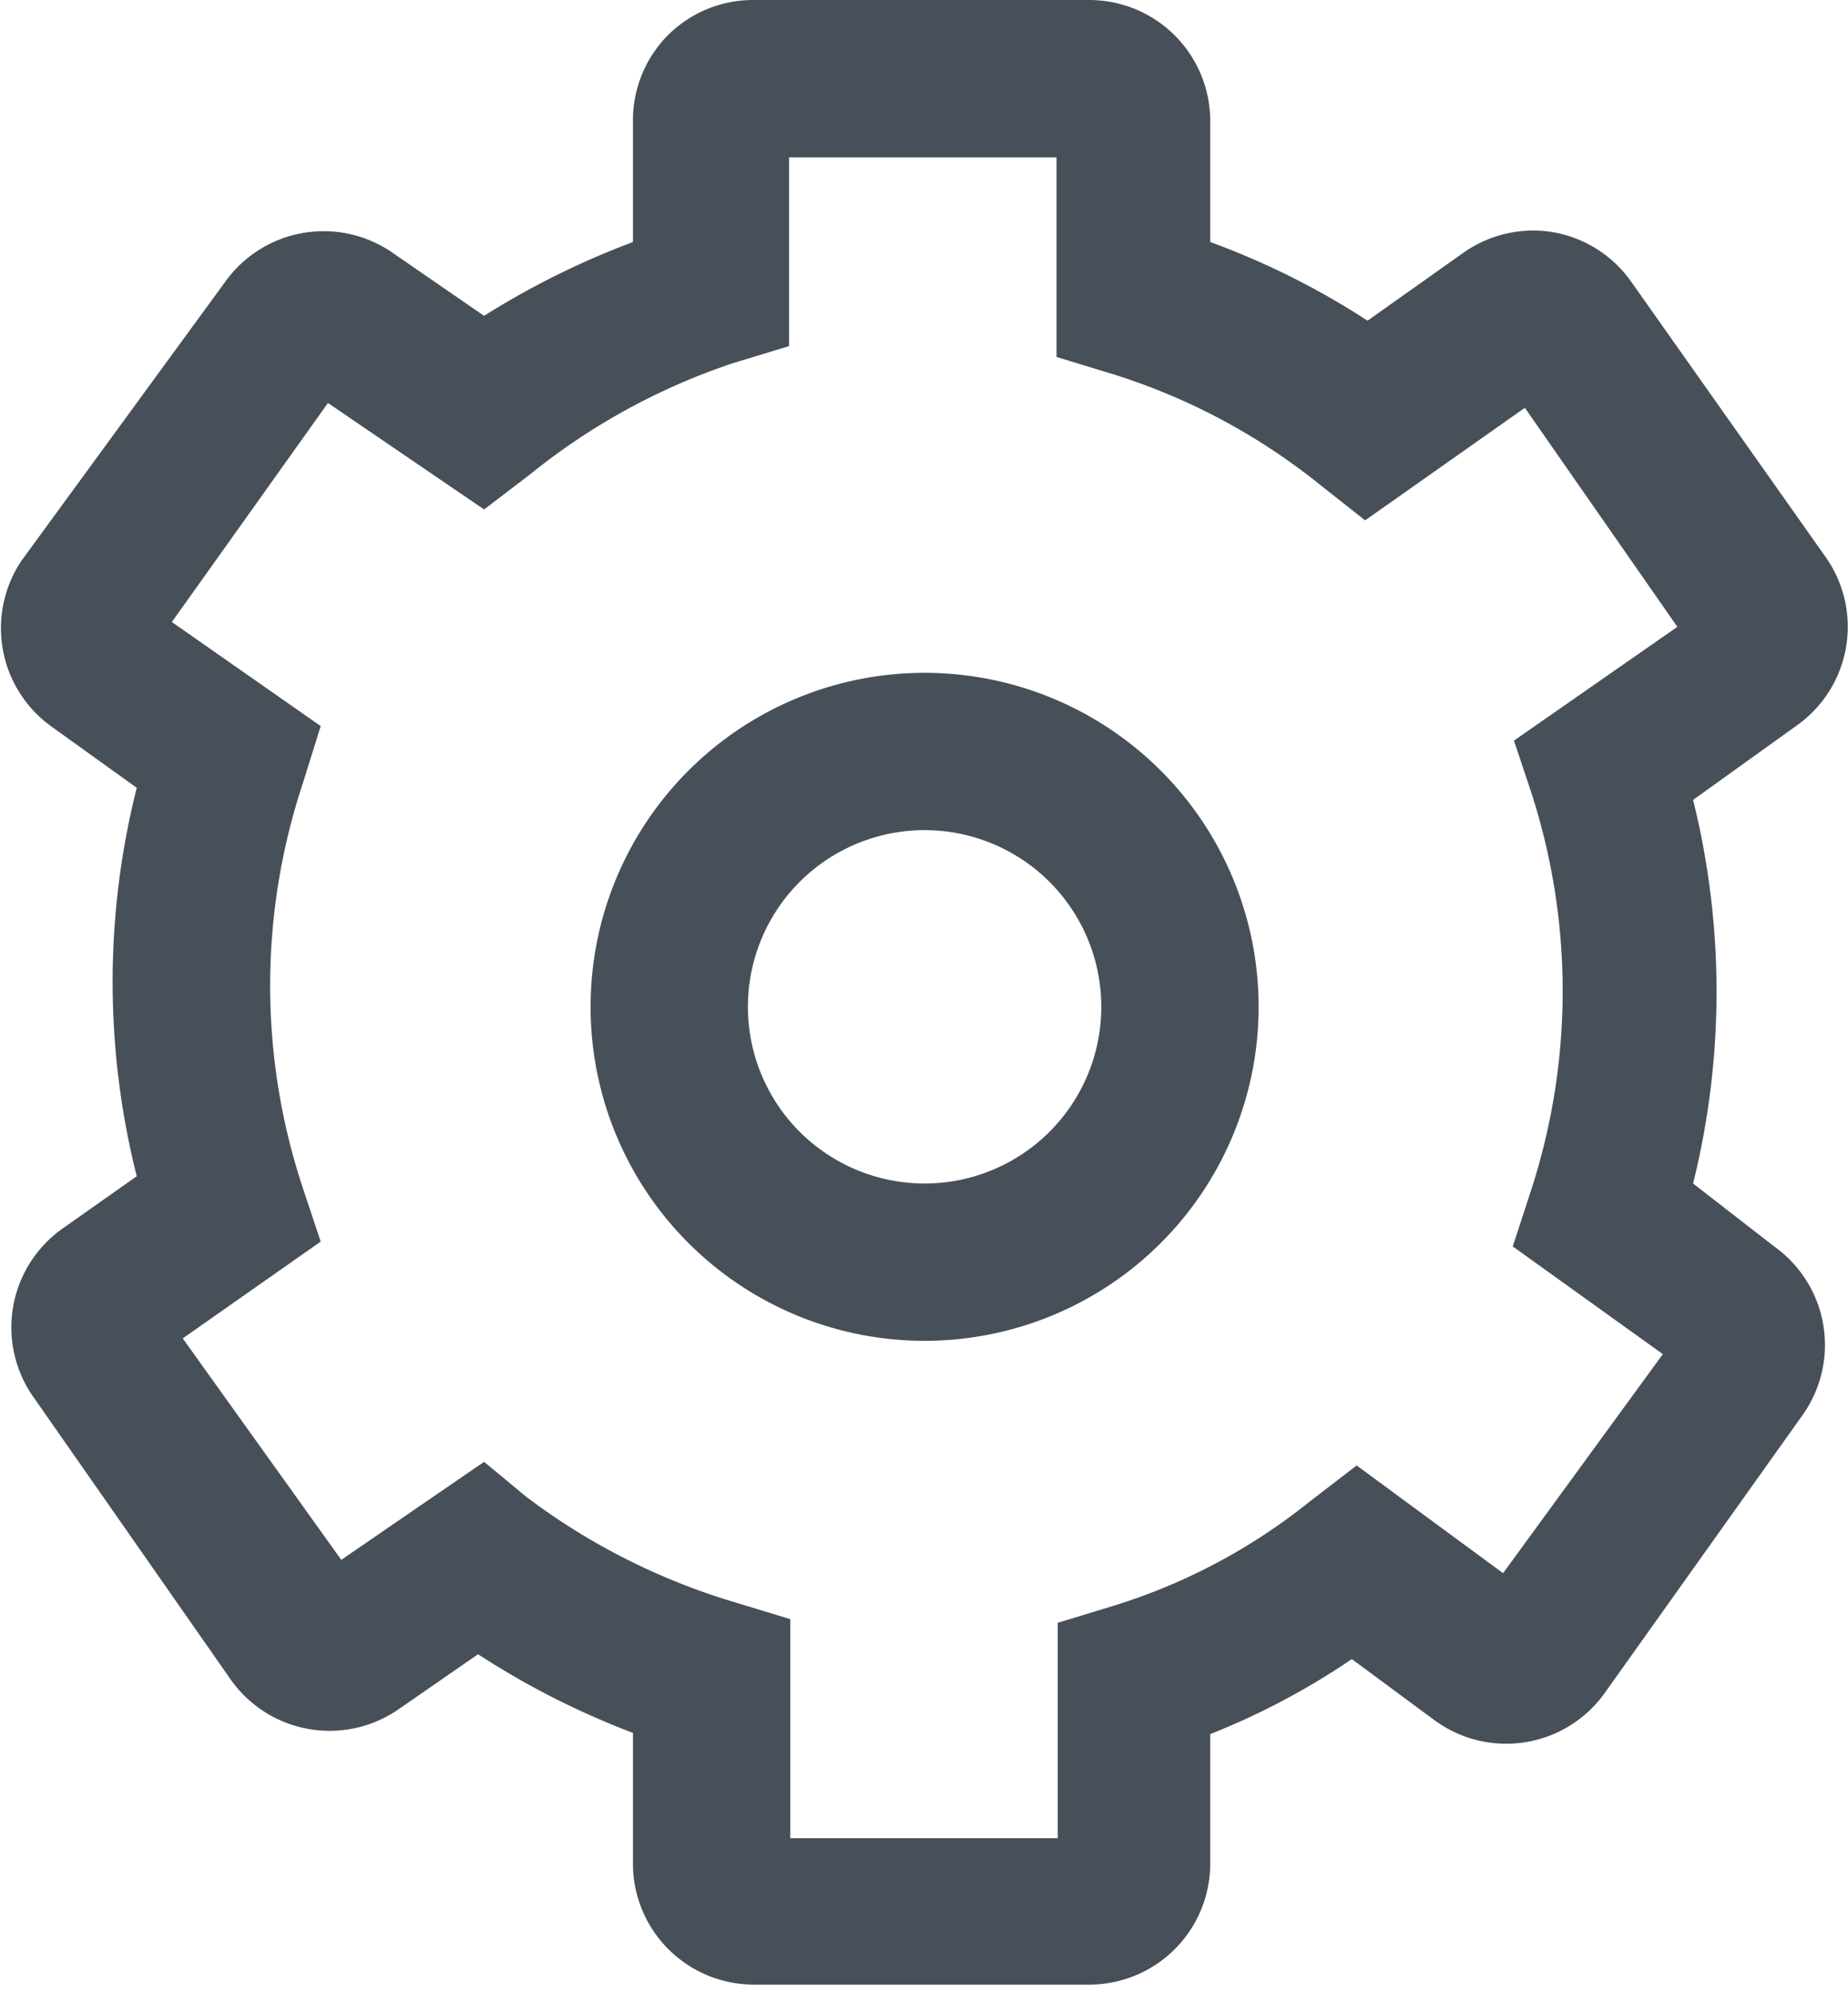 <svg xmlns="http://www.w3.org/2000/svg" viewBox="0 0 15.27 16.46"><defs><style>.cls-1{fill:#475058;}</style></defs><title>setting icon</title><g id="Layer_2" data-name="Layer 2"><g id="Layer_1-2" data-name="Layer 1"><path class="cls-1" d="M7.64,5.56A2.76,2.76,0,1,0,10.4,8.32,2.76,2.76,0,0,0,7.64,5.56Zm0,4.22A1.46,1.46,0,1,1,9.1,8.32,1.46,1.46,0,0,1,7.64,9.78Zm6.35,0a6.58,6.58,0,0,0,0-3.17L14.84,6a1,1,0,0,0,.25-1.39L13.48,2.33a1,1,0,0,0-.64-.41,1,1,0,0,0-.75.17l-.79.56A6.41,6.41,0,0,0,10,2v-1a1,1,0,0,0-1-1L6.24,0a1,1,0,0,0-.71.28,1,1,0,0,0-.3.7V2A6.75,6.75,0,0,0,4,2.61l-.74-.51a1,1,0,0,0-1.4.23L.18,4.63A1,1,0,0,0,.42,6l.71.51a6.56,6.56,0,0,0,0,3.21l-.61.43a1,1,0,0,0-.24,1.4L1.9,13.87a1,1,0,0,0,1.4.25l.65-.45a6.73,6.73,0,0,0,1.28.65V15.4a1,1,0,0,0,1,1l2.81,0H9a1,1,0,0,0,1-1V14.33a6,6,0,0,0,1.17-.62l.69.51a1,1,0,0,0,1.4-.23l1.63-2.29a1,1,0,0,0-.23-1.4ZM12.65,6.54a5.32,5.32,0,0,1,0,3.3l-.15.46,1.24.89L12.42,13l-1.21-.89-.39.3a4.89,4.89,0,0,1-1.62.86l-.46.14v1.78l-2.21,0V13.38l-.46-.14a5.42,5.42,0,0,1-1.72-.87L4,12.08l-1.18.81L1.51,11.06l1.14-.8L2.5,9.81a5.31,5.31,0,0,1,0-3.33L2.65,6,1.42,5.14,2.71,3.33,4,4.21l.38-.29A5.36,5.36,0,0,1,6.06,3l.46-.14V1.3l2.21,0V2.95l.46.14A5.19,5.19,0,0,1,10.9,4l.38.3,1.32-.93,1.26,1.81-1.35.94Z"/></g></g></svg>